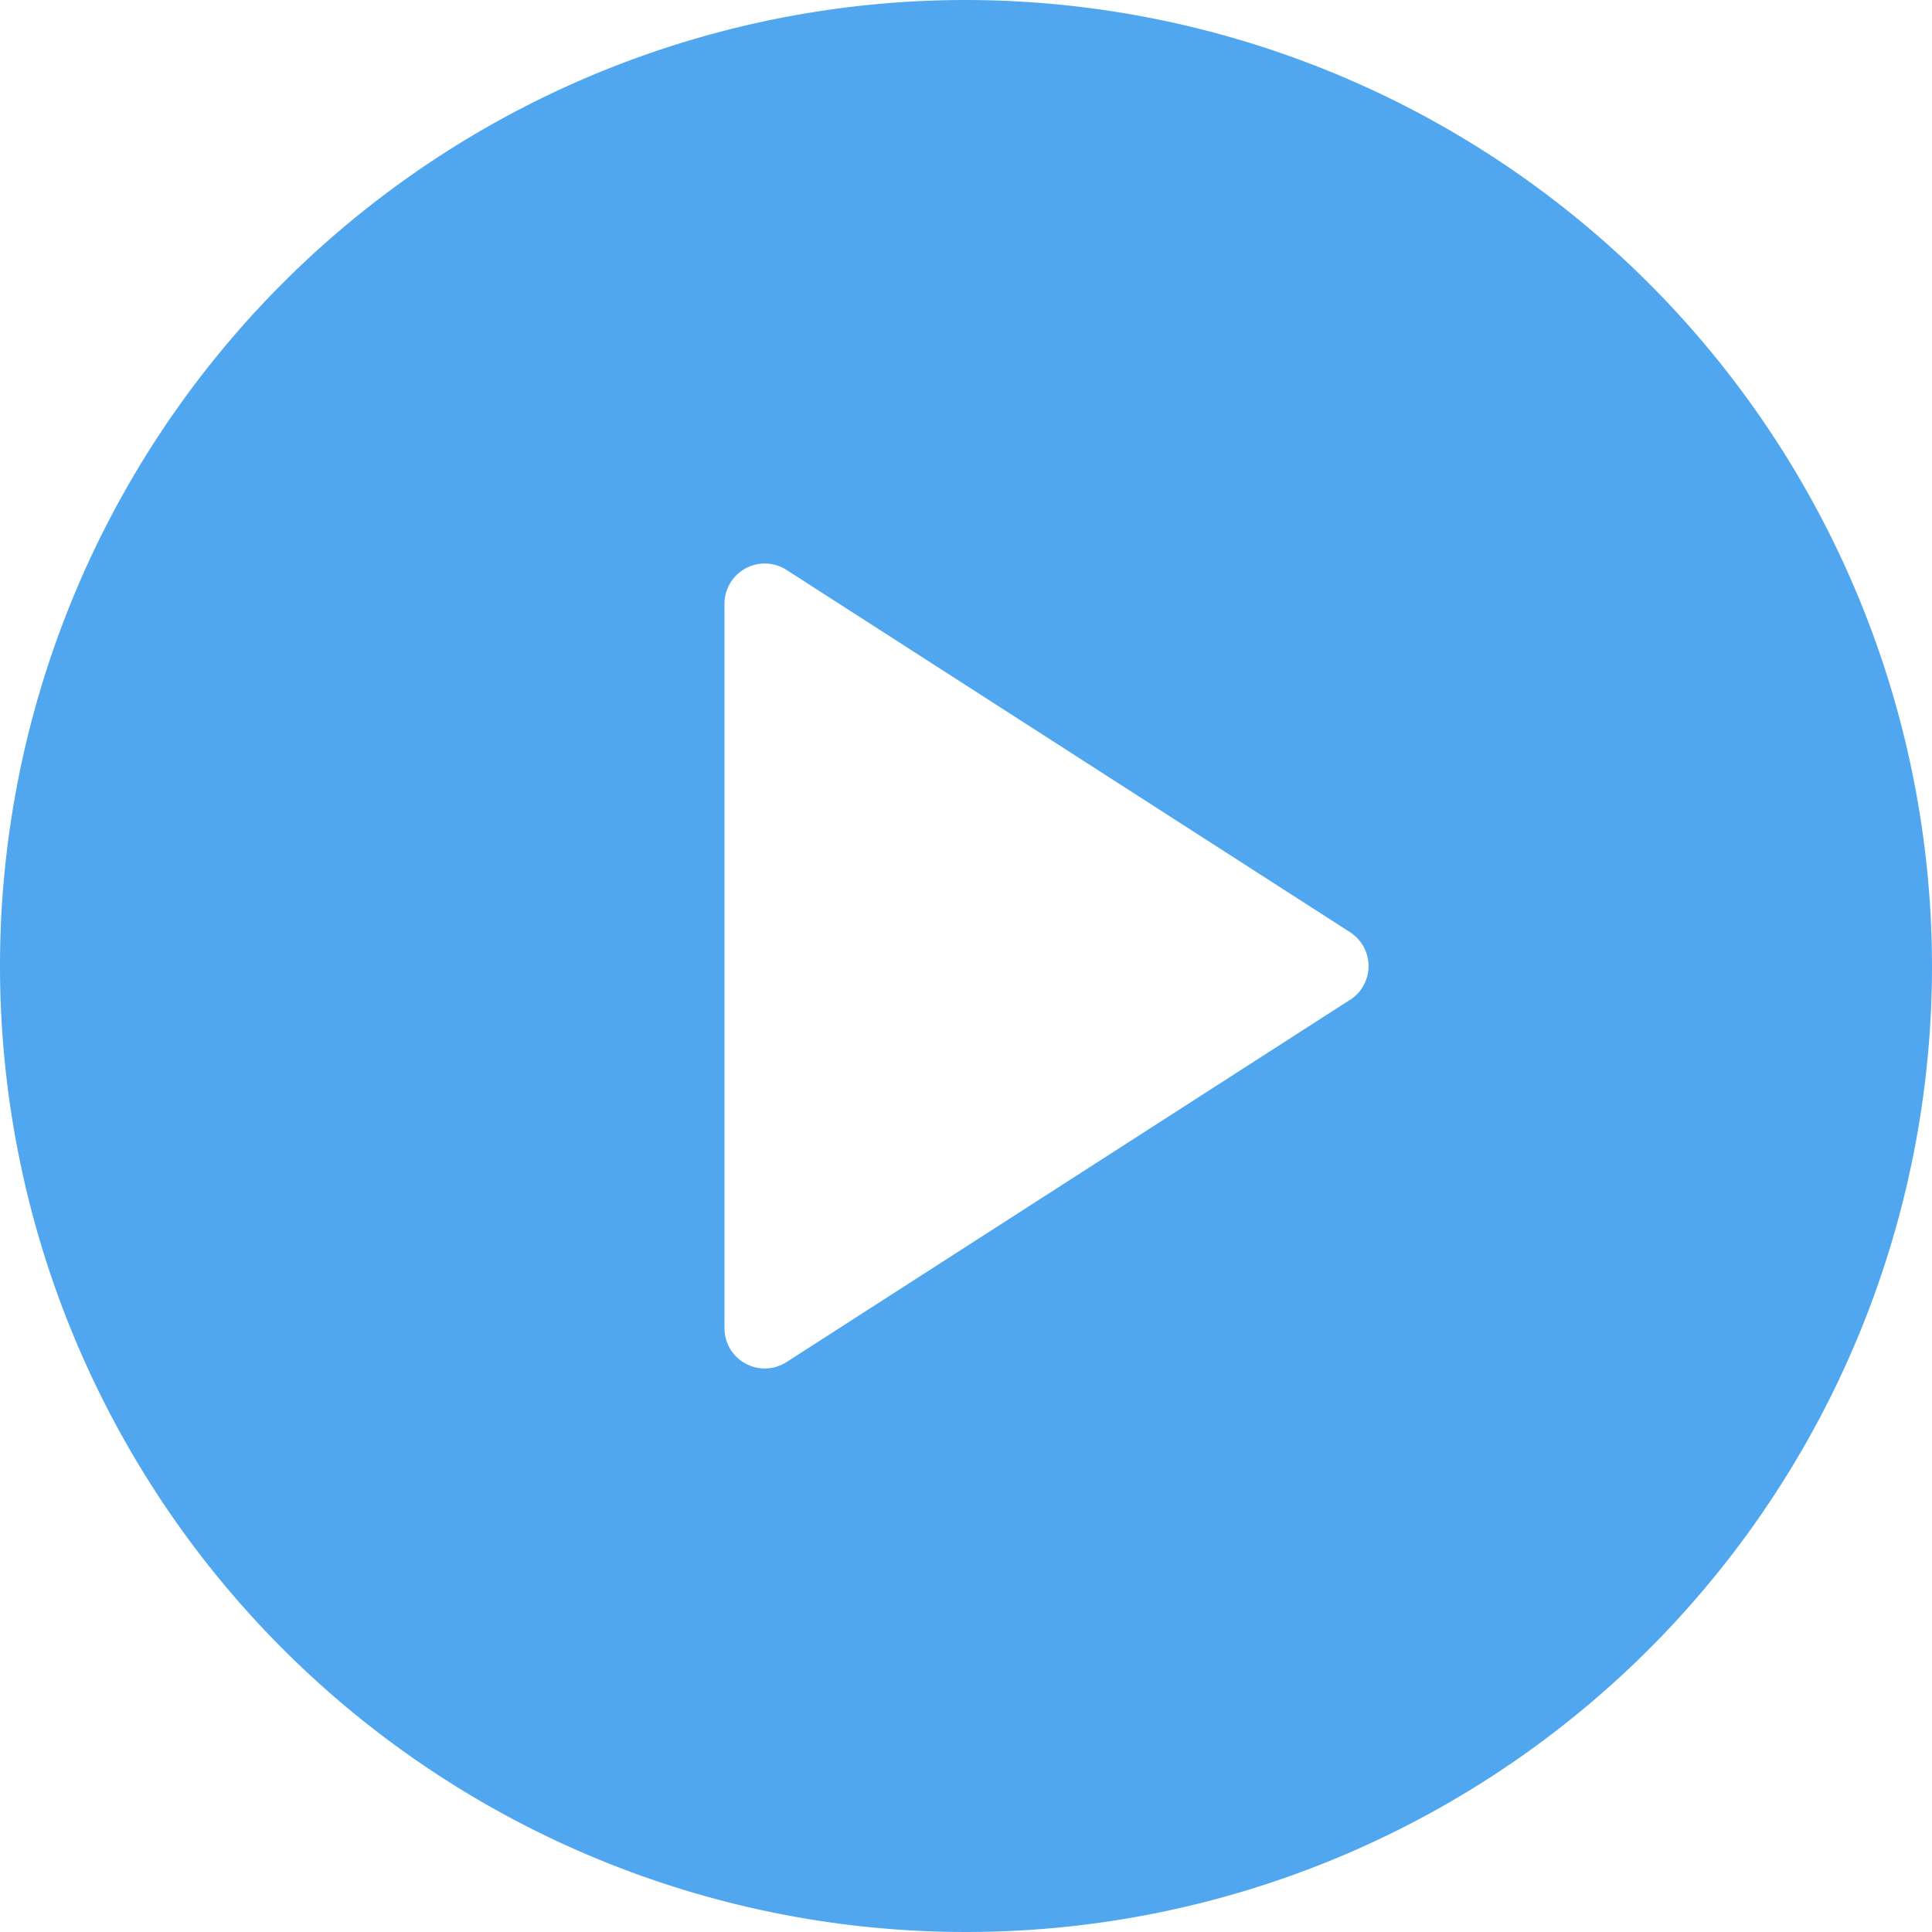 <svg id="play-icon" xmlns="http://www.w3.org/2000/svg" width="18" height="18" viewBox="0 0 18 18">
  <path id="play-icon-2" data-name="play-icon" d="M9,0a9,9,0,1,0,9,9A9.01,9.01,0,0,0,9,0Zm3.578,9.315L7.328,12.69a.375.375,0,0,1-.578-.315V5.625a.375.375,0,0,1,.578-.315l5.25,3.375a.375.375,0,0,1,0,.631Z" fill="#50a7f0"/>
</svg>
